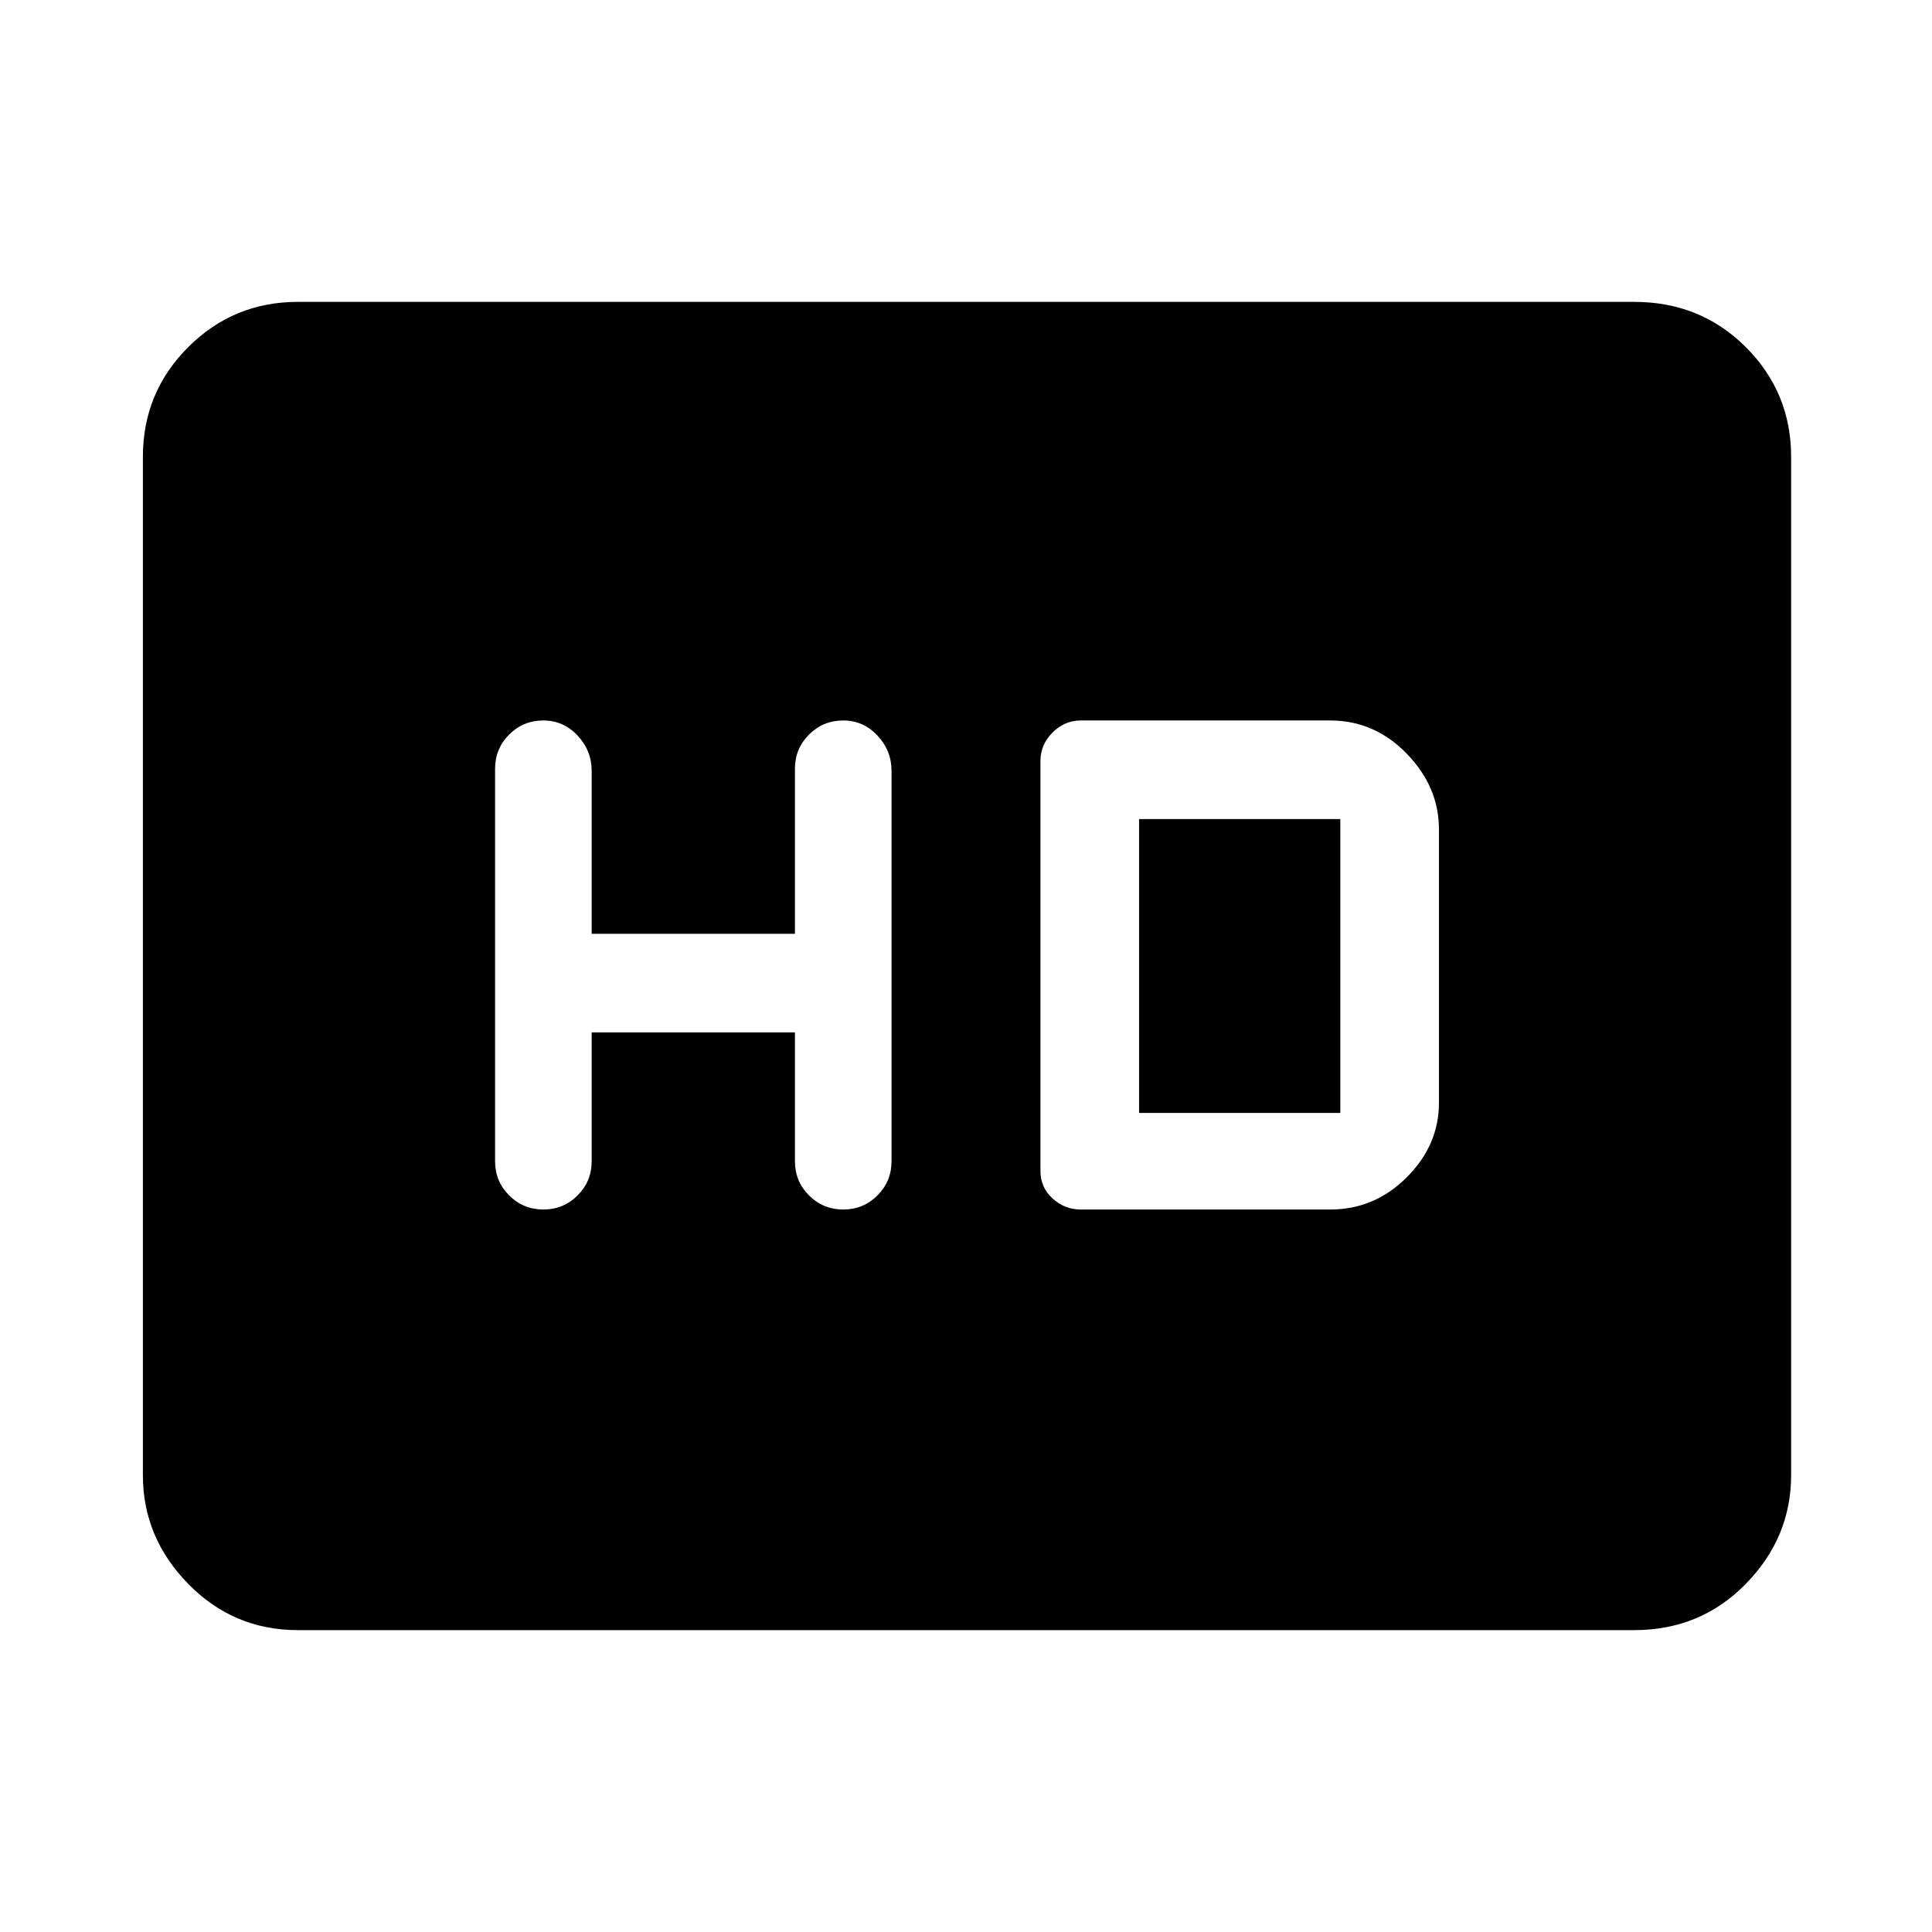 <svg xmlns="http://www.w3.org/2000/svg" height="48" width="48"><path d="M13.5 30.05q.5 0 .85-.35t.35-.85v-3.2h5.05v3.2q0 .5.35.85t.85.35q.5 0 .85-.35t.35-.85v-9.7q0-.5-.35-.875t-.85-.375q-.5 0-.85.35t-.35.85v4.1H14.7v-4.05q0-.5-.35-.875t-.85-.375q-.5 0-.85.35t-.35.85v9.75q0 .5.35.85t.85.35Zm13.35 0h6.2q1.1 0 1.9-.8.8-.8.8-1.85v-6.8q0-1.05-.8-1.875t-1.9-.825h-6.2q-.4 0-.7.3-.3.3-.3.7v10.2q0 .4.3.675t.7.275Zm1.45-2.4v-7.3h5v7.3ZM7.4 40.5q-1.6 0-2.725-1.15t-1.125-2.7v-25.3q0-1.6 1.125-2.725T7.4 7.5h33.2q1.65 0 2.775 1.125T44.5 11.35v25.3q0 1.55-1.125 2.7Q42.25 40.5 40.6 40.5Z"/></svg>